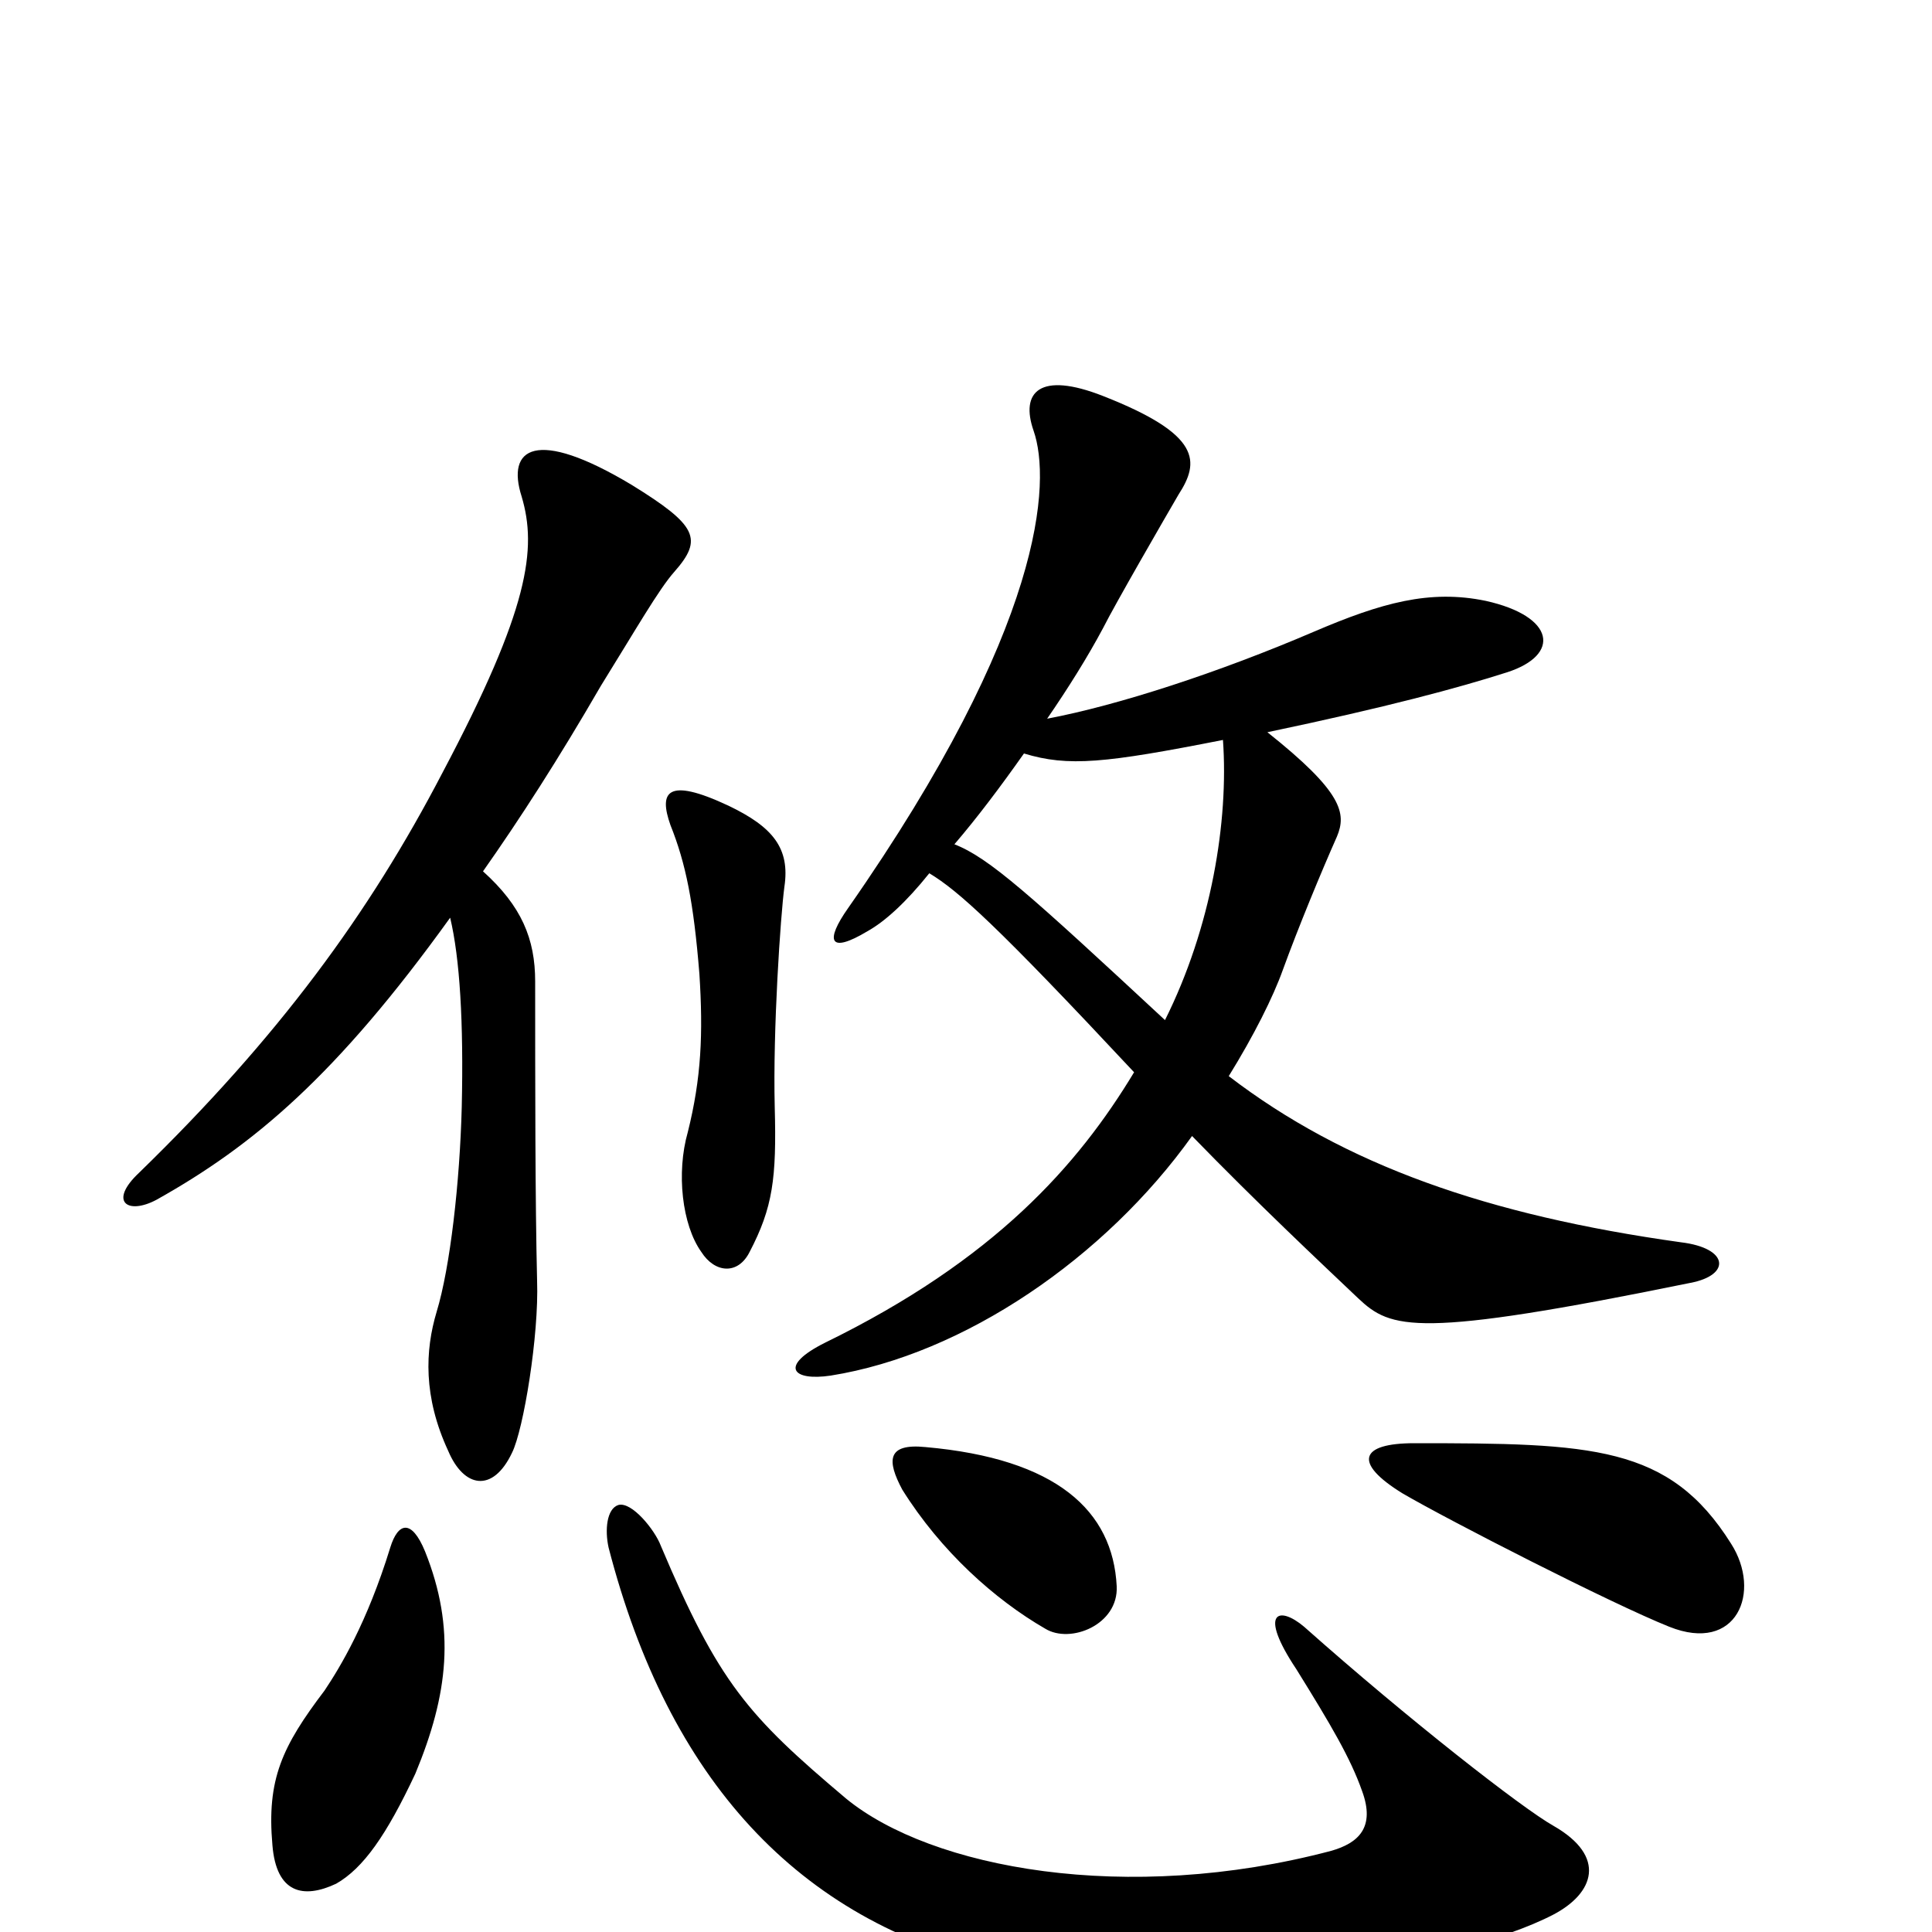 <svg xmlns="http://www.w3.org/2000/svg" viewBox="0 -1000 1000 1000">
	<path fill="#000000" d="M875 -336C896 -340 895 -354 870 -357C770 -371 696 -397 636 -443C649 -464 659 -484 664 -498C672 -520 684 -549 692 -567C697 -579 695 -590 656 -621C718 -634 755 -644 780 -652C808 -661 805 -681 769 -689C740 -695 715 -688 680 -673C631 -652 579 -635 542 -628C553 -644 563 -660 571 -675C577 -687 603 -732 610 -744C621 -761 622 -775 571 -795C538 -808 528 -797 535 -777C544 -751 541 -676 439 -530C427 -513 429 -506 449 -518C458 -523 469 -533 481 -548C496 -539 516 -521 587 -445C558 -397 515 -348 427 -305C403 -293 410 -285 430 -288C499 -299 572 -349 617 -412C651 -377 683 -347 703 -328C720 -312 733 -307 875 -336ZM349 -704C364 -721 361 -728 327 -749C277 -779 262 -768 270 -743C278 -716 274 -685 229 -600C191 -527 144 -463 72 -393C56 -378 66 -371 81 -379C131 -407 174 -443 233 -525C238 -504 240 -471 239 -427C238 -388 233 -344 226 -321C220 -301 219 -277 232 -249C240 -230 255 -227 265 -248C271 -260 279 -309 278 -337C277 -378 277 -440 277 -492C277 -514 270 -531 250 -549C269 -576 289 -607 311 -645C329 -674 341 -695 349 -704ZM406 -541C409 -561 400 -572 377 -583C345 -598 341 -590 347 -573C355 -553 359 -533 362 -496C364 -465 363 -442 356 -414C350 -393 353 -366 363 -352C370 -341 382 -340 388 -352C400 -375 402 -390 401 -427C400 -467 404 -526 406 -541ZM896 -201C864 -252 824 -253 732 -253C704 -253 700 -243 726 -227C750 -213 834 -170 864 -158C899 -144 912 -176 896 -201ZM578 -179C576 -218 547 -245 479 -251C459 -253 459 -244 467 -229C487 -197 515 -172 541 -157C554 -149 579 -159 578 -179ZM220 -197C213 -214 206 -212 202 -199C190 -160 176 -137 168 -125C146 -96 138 -79 141 -45C143 -20 157 -17 174 -25C188 -33 200 -50 215 -82C232 -123 236 -157 220 -197ZM804 -9C825 -20 832 -39 804 -55C788 -64 729 -110 675 -158C662 -169 651 -166 671 -136C689 -107 699 -90 705 -73C712 -54 703 -46 689 -42C583 -14 482 -33 438 -69C387 -112 372 -129 342 -200C339 -208 327 -223 320 -221C314 -219 313 -208 315 -199C346 -79 413 -6 516 18C615 41 754 17 804 -9ZM633 -617C636 -575 627 -520 603 -472C533 -537 512 -556 494 -563C506 -577 518 -593 530 -610C553 -603 572 -605 633 -617Z"/>
</svg>